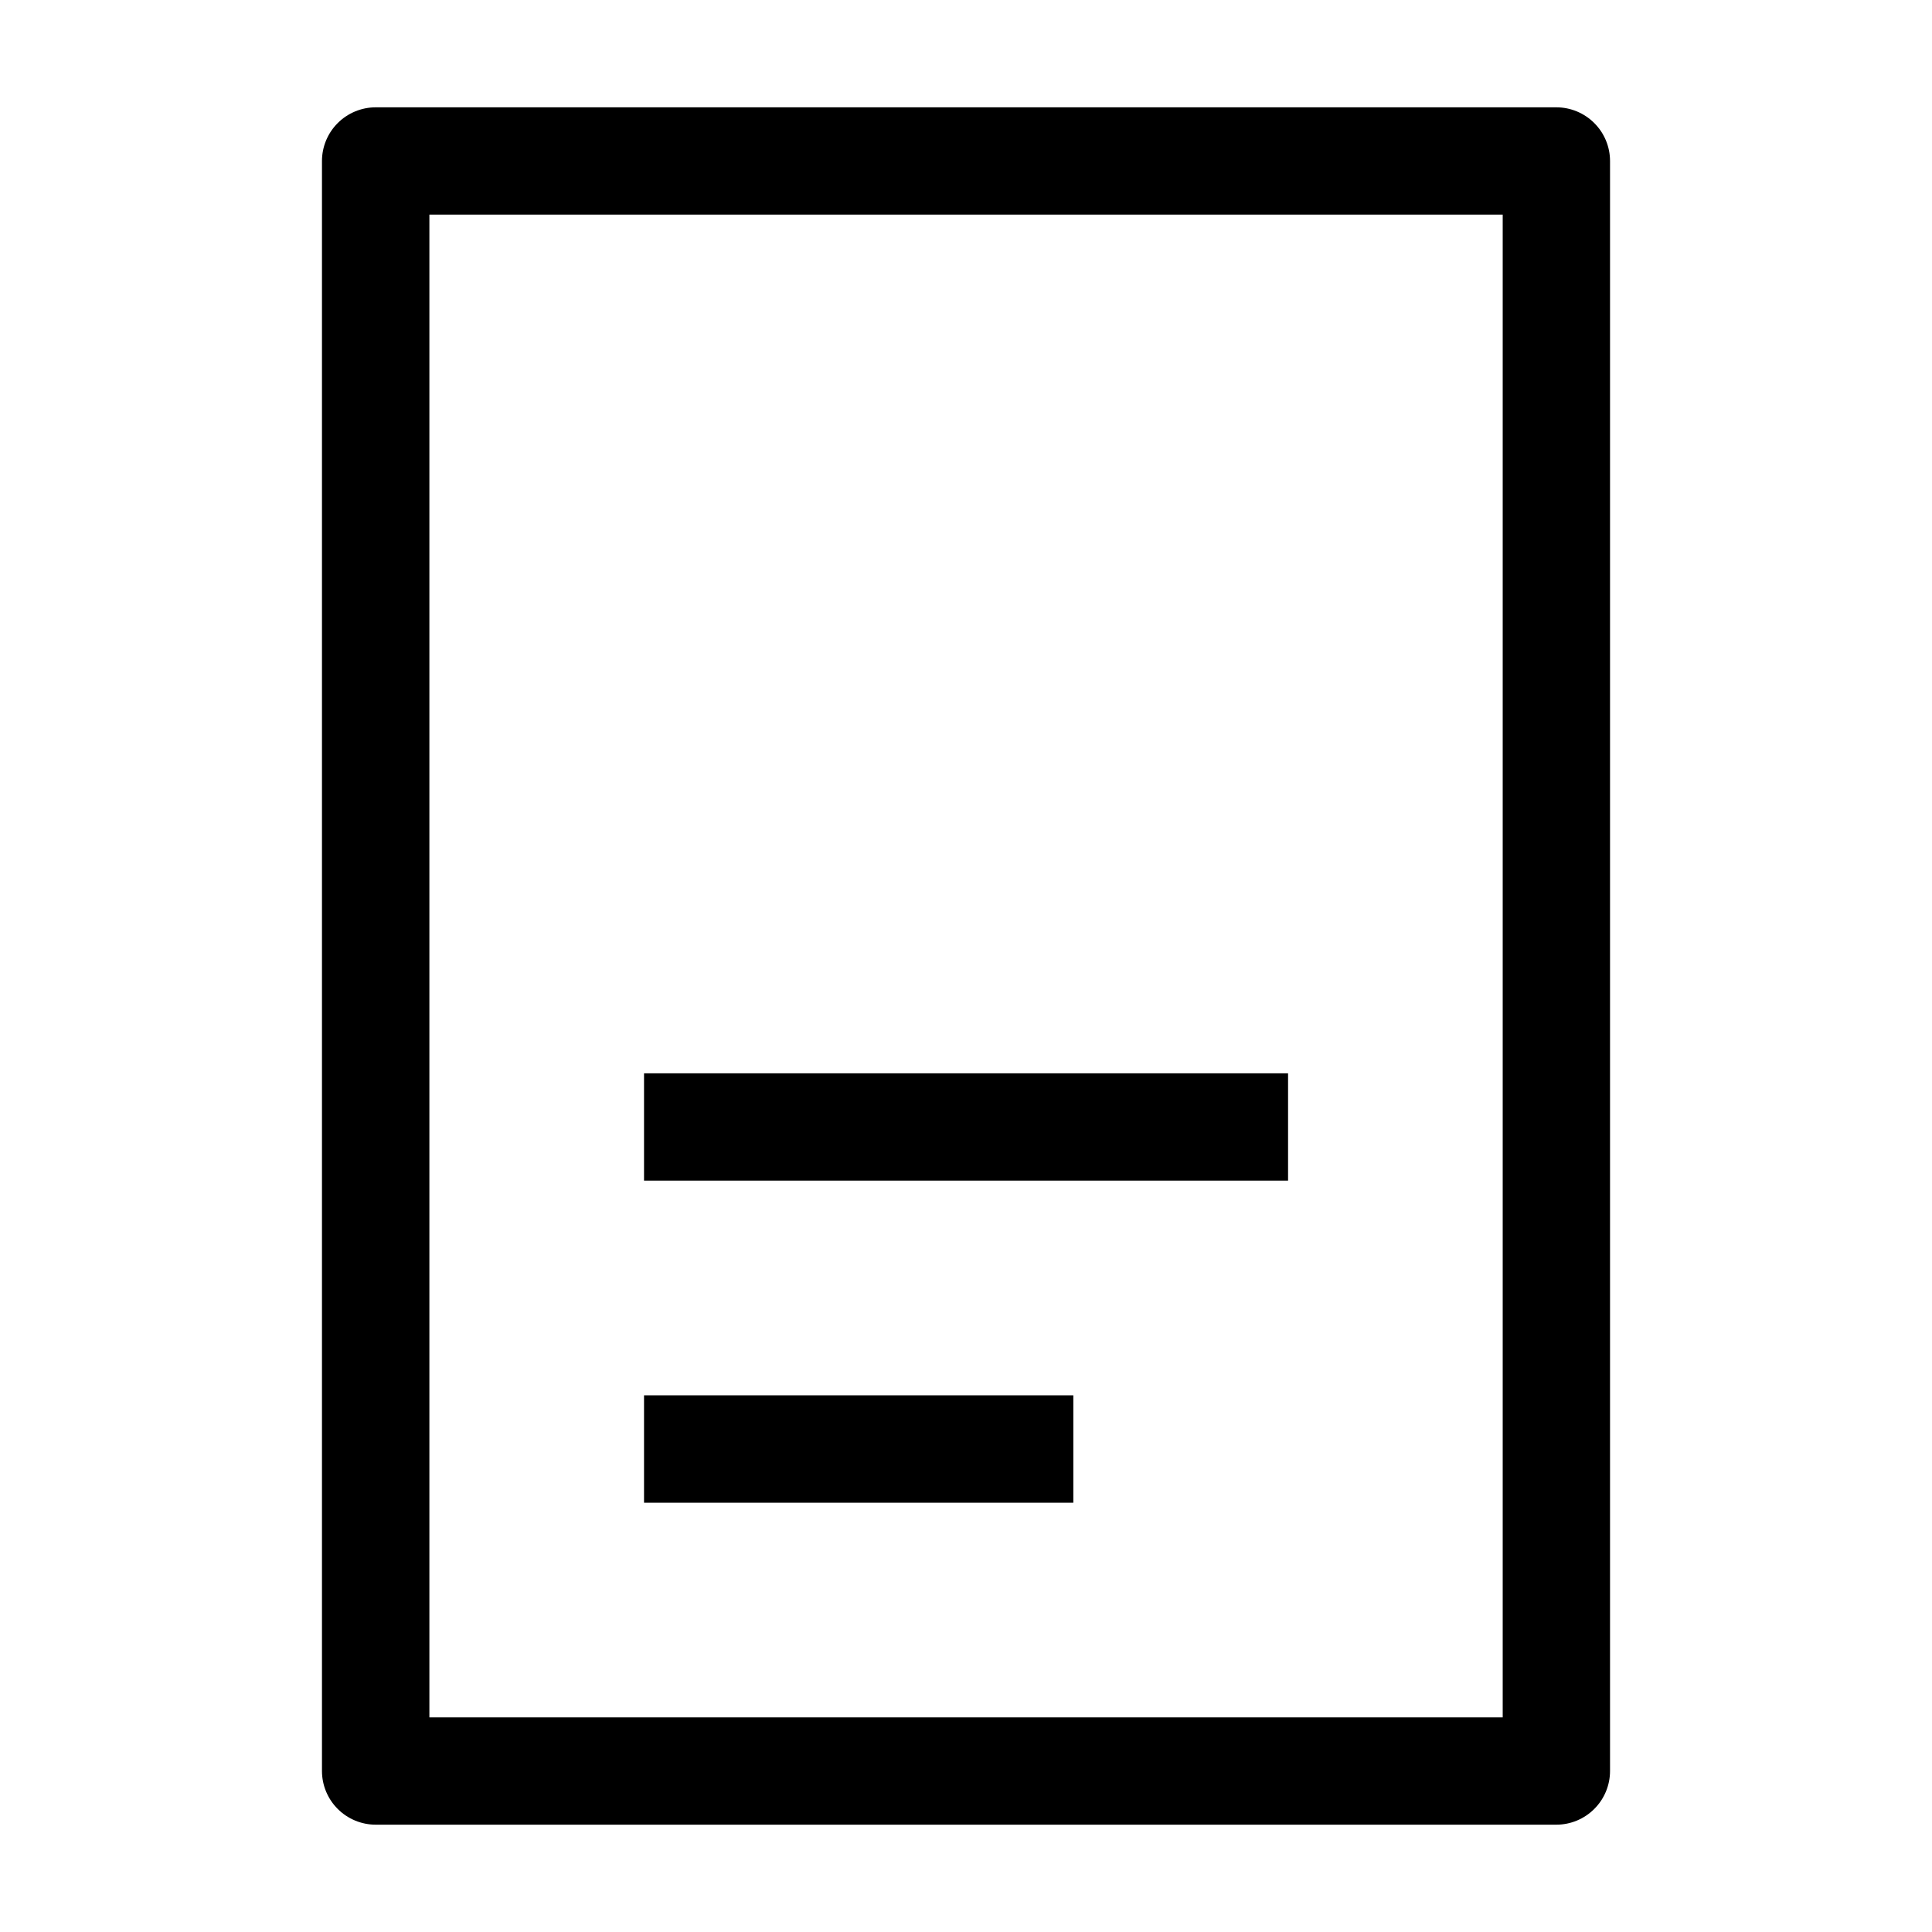<svg width="20" height="20" viewBox="0 0 20 20" fill="none" xmlns="http://www.w3.org/2000/svg">
<g clip-path="url(#clip0_6762_1264)">
<path d="M15.556 2.222H4.445V17.778H15.556V2.222ZM16.667 1.667V18.333C16.667 18.481 16.608 18.622 16.504 18.726C16.4 18.83 16.259 18.889 16.111 18.889H3.889C3.742 18.889 3.6 18.83 3.496 18.726C3.392 18.622 3.333 18.481 3.333 18.333V1.667C3.333 1.519 3.392 1.378 3.496 1.274C3.6 1.17 3.742 1.111 3.889 1.111H16.111C16.259 1.111 16.4 1.17 16.504 1.274C16.608 1.378 16.667 1.519 16.667 1.667ZM6.667 11.111H13.334V12.222H6.667V11.111ZM6.667 14.444H11.111V15.556H6.667V14.444Z" fill="black"/>
</g>
<defs>
<clipPath id="clip0_6762_1264">
<rect width="20" height="20" fill="white"/>
</clipPath>
</defs>
</svg>
